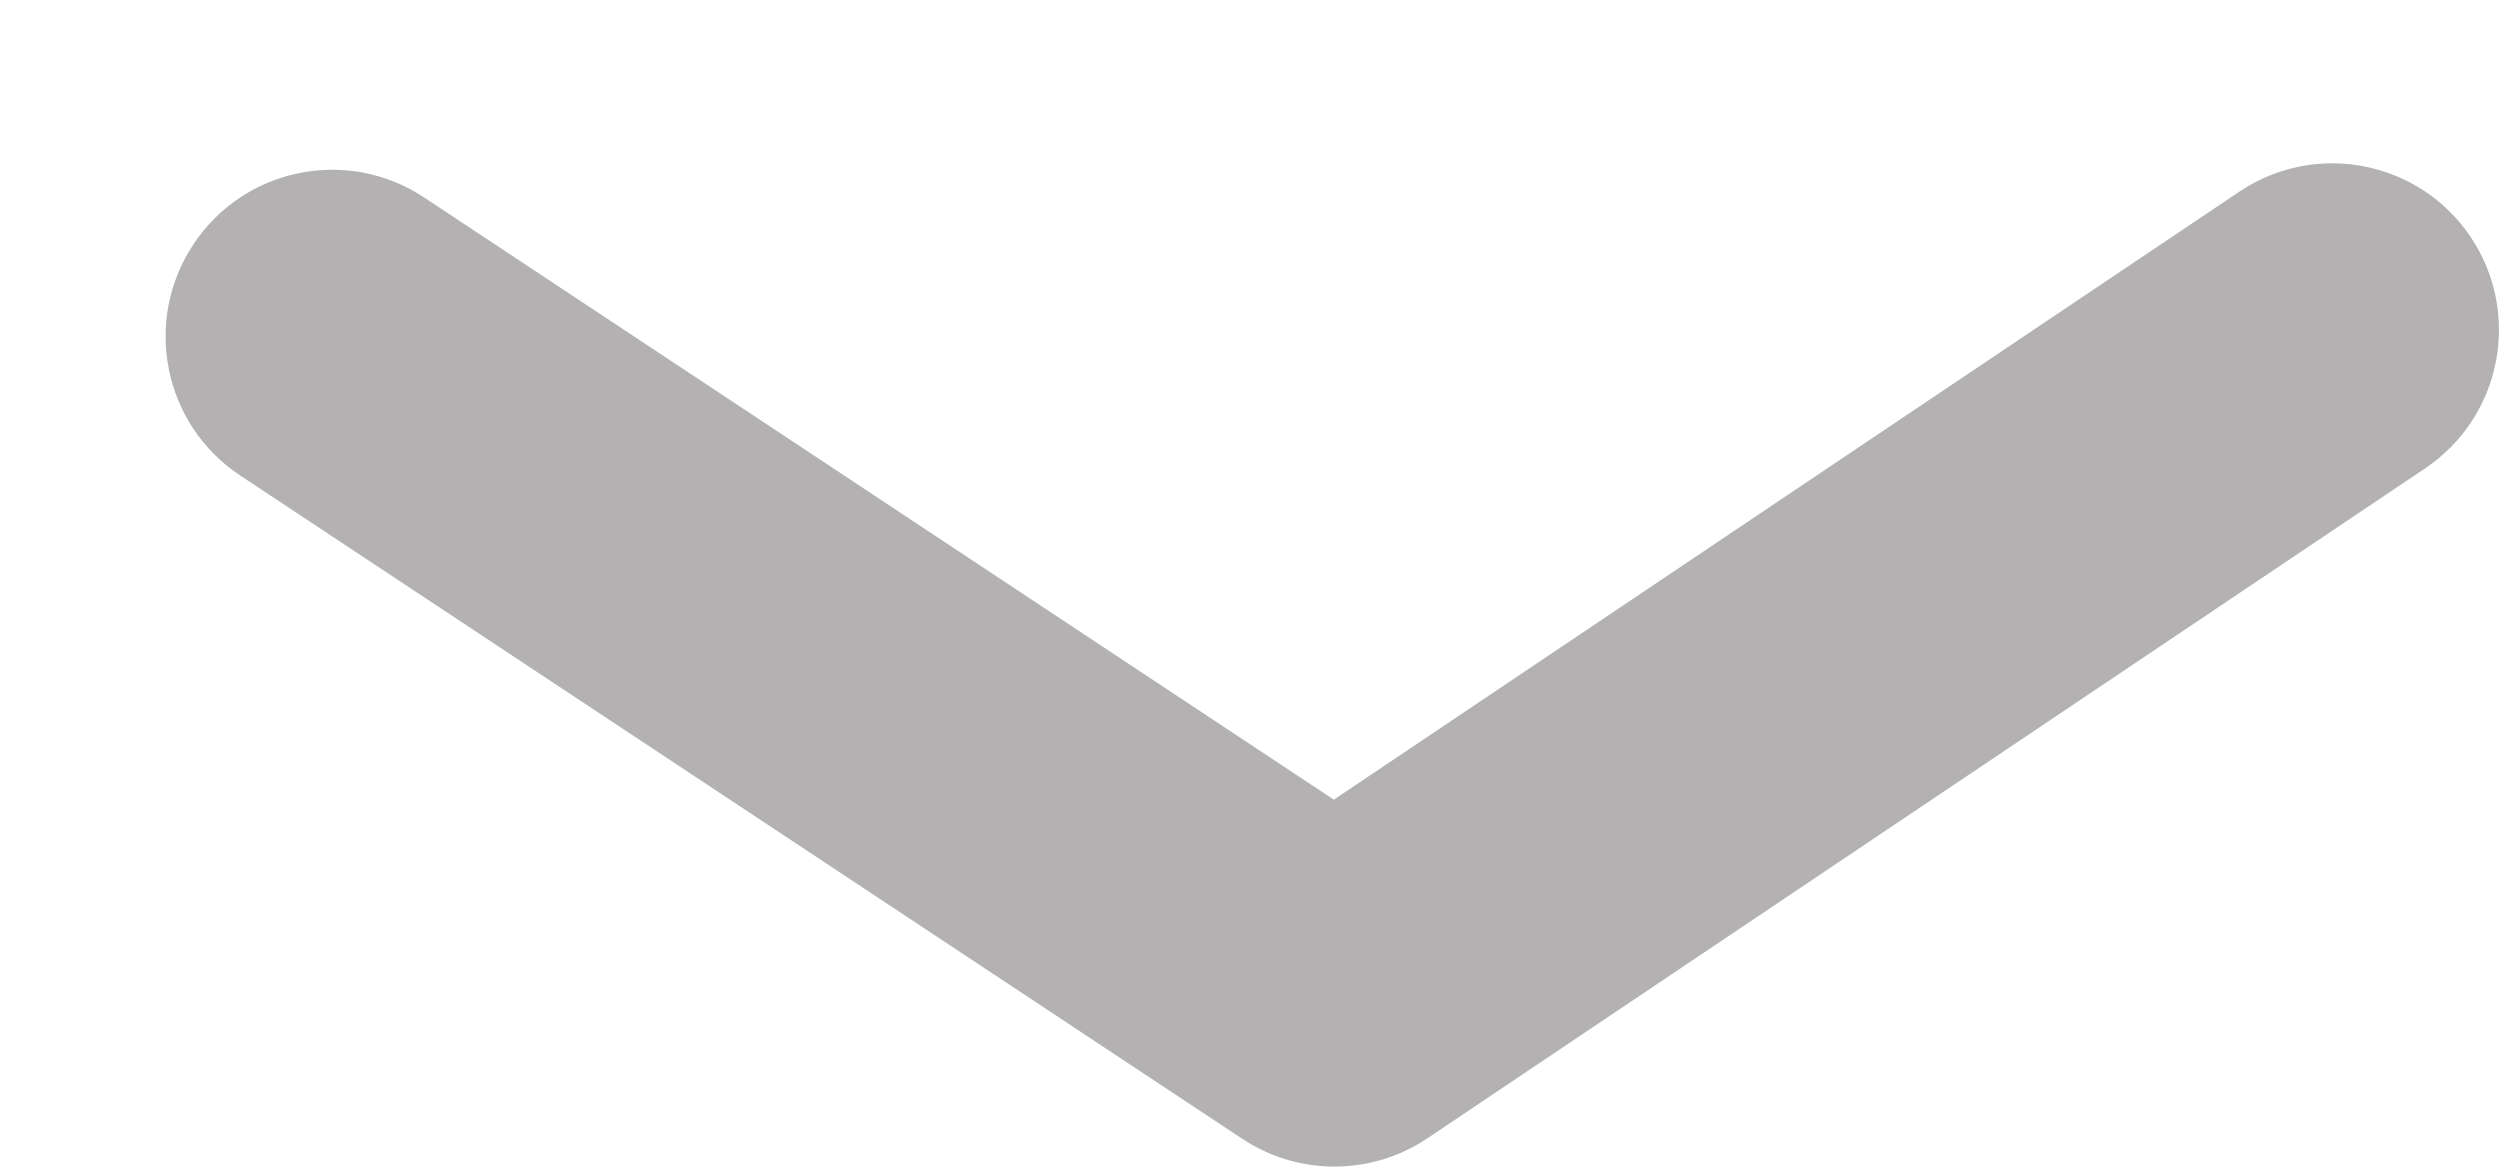 <svg width="15" height="7" viewBox="0 0 15 7" fill="none" xmlns="http://www.w3.org/2000/svg">
<path fill-rule="evenodd" clip-rule="evenodd" d="M8.564 6.83C8.229 7.055 7.791 7.056 7.454 6.833L1.441 2.853C0.981 2.548 0.855 1.927 1.16 1.467C1.464 1.006 2.085 0.88 2.545 1.185L8.003 4.798L13.436 1.15C13.895 0.842 14.516 0.964 14.824 1.422C15.132 1.881 15.009 2.502 14.551 2.81L8.564 6.83Z" fill="#B3B1B1"/>
</svg>

